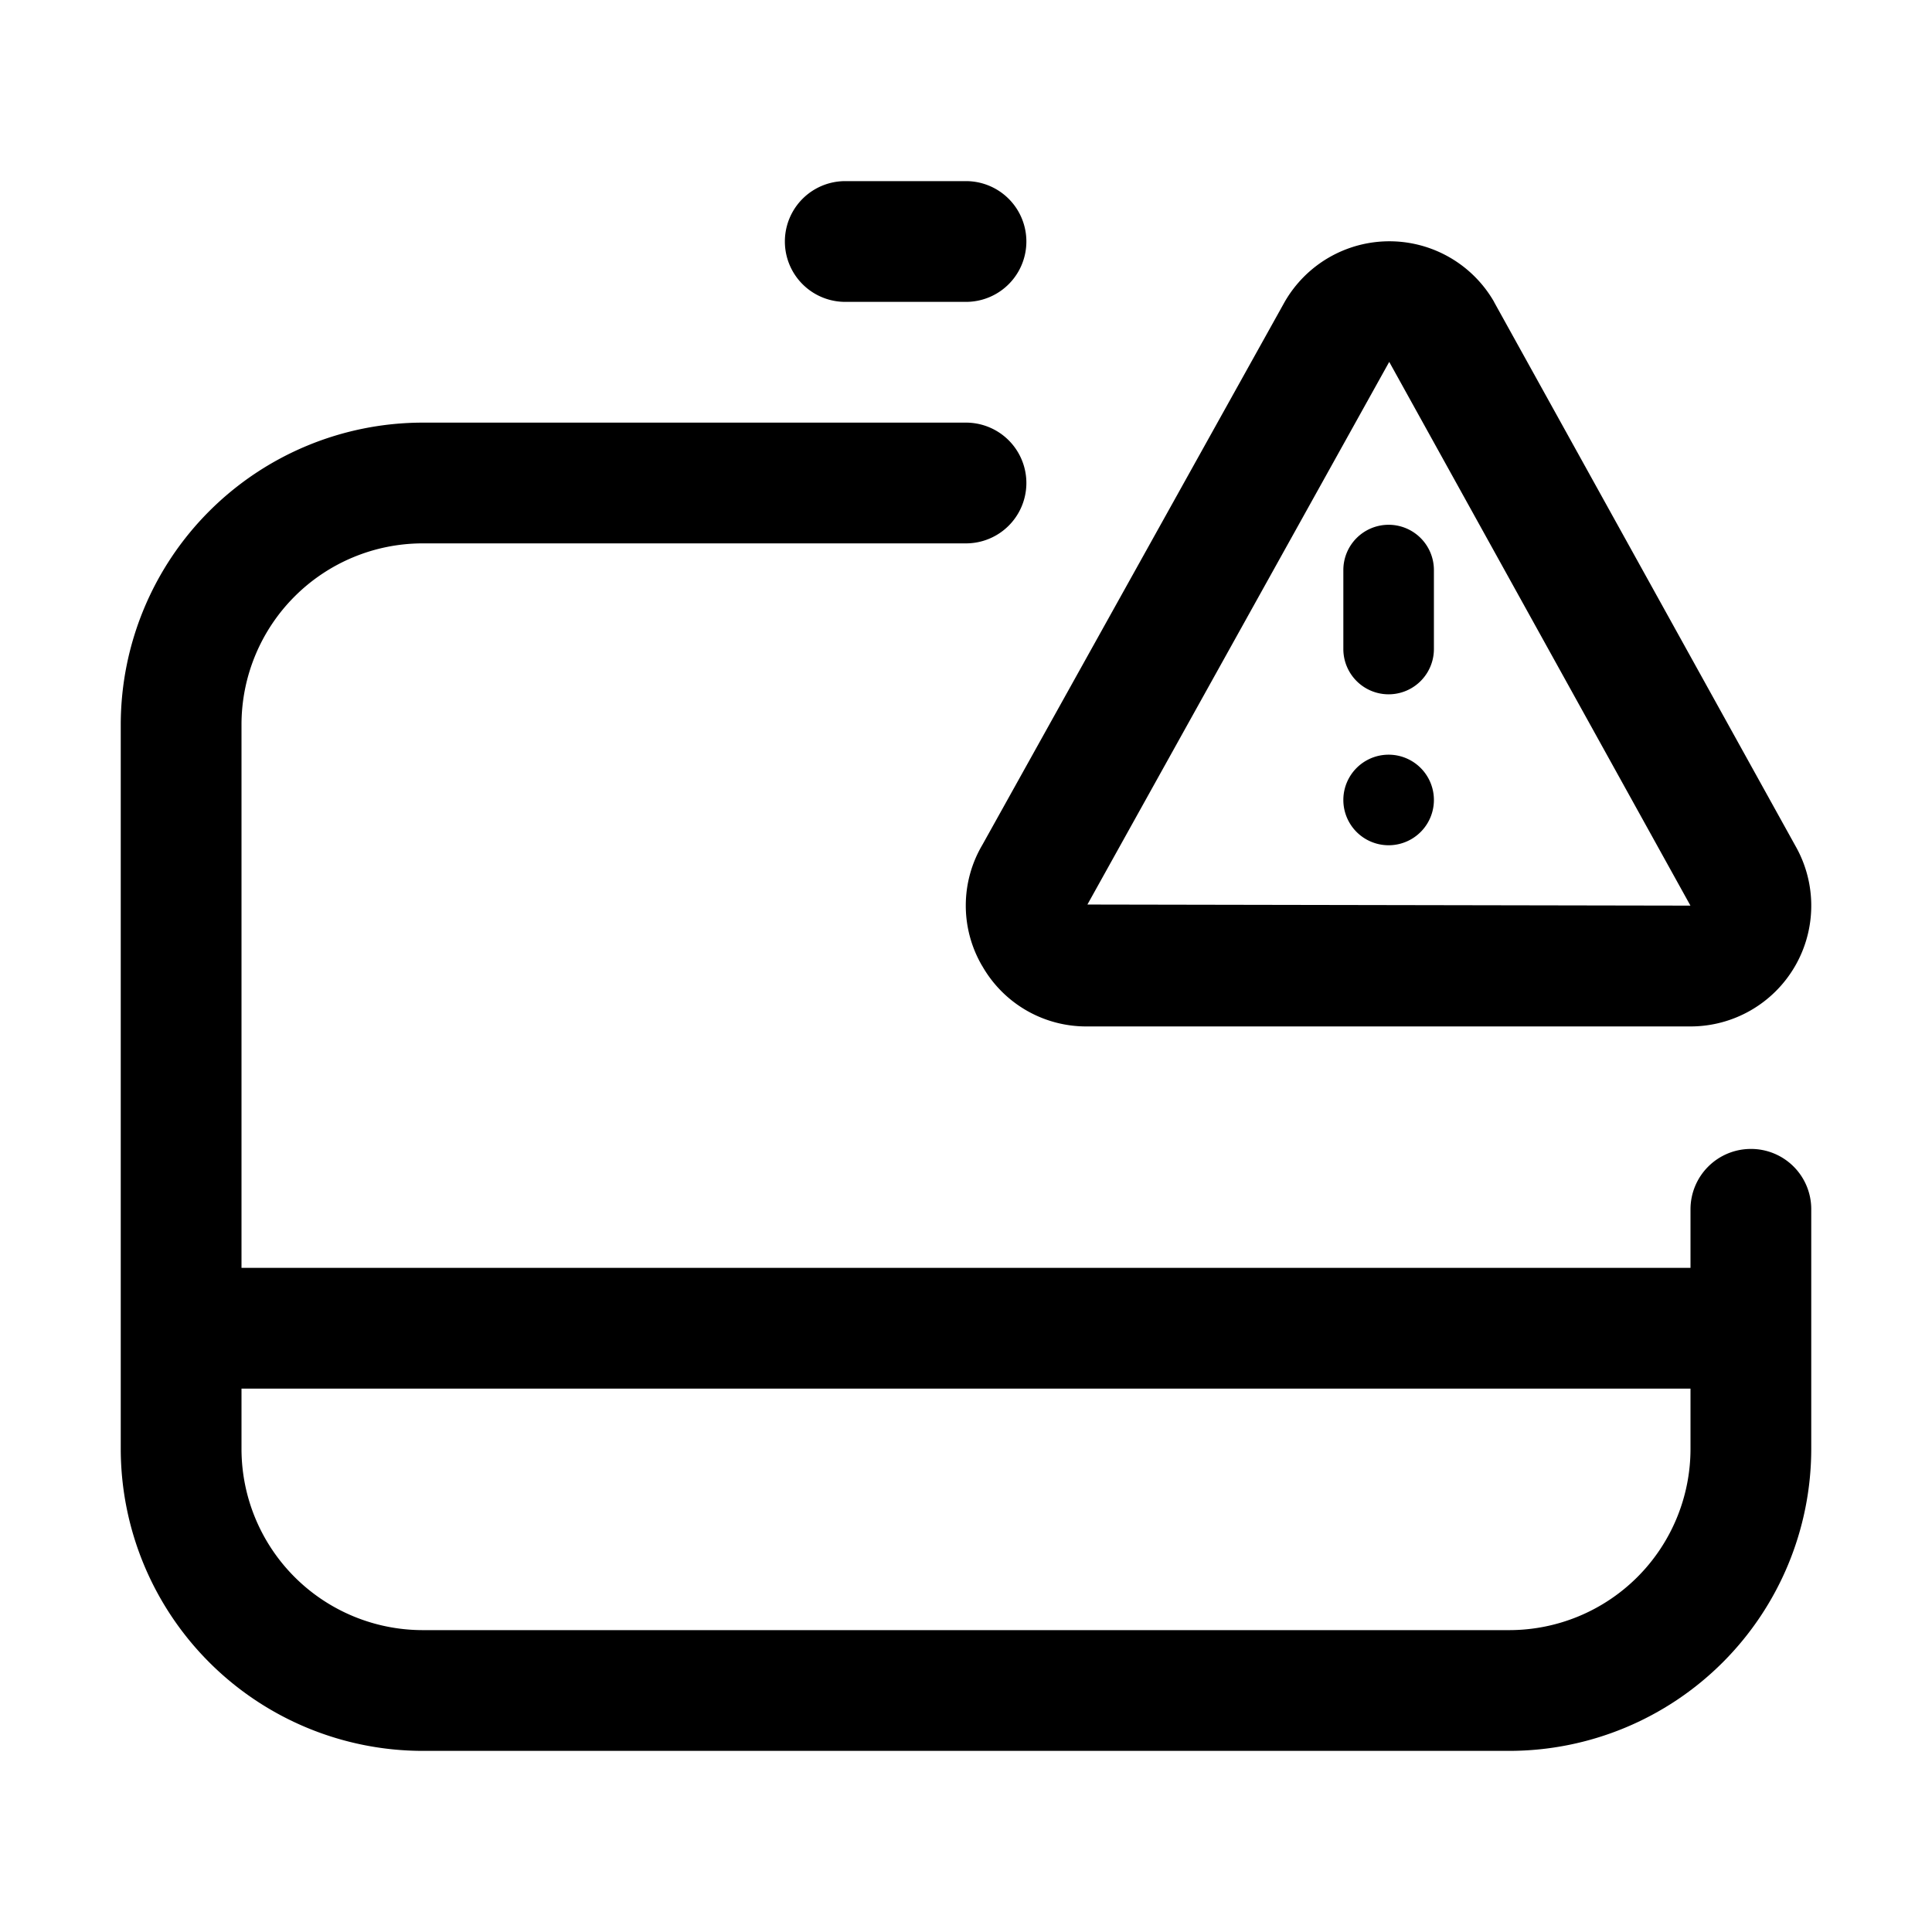 <svg width="32" height="32" viewBox="0 0 32 32" xmlns="http://www.w3.org/2000/svg"><path d="M29 19.03a1 1 0 0 0-1 1V21H4v-9a3.003 3.003 0 0 1 3-3h9a1 1 0 1 0 0-2H7a5.006 5.006 0 0 0-5 5v12a5.006 5.006 0 0 0 5 5h18a5.005 5.005 0 0 0 5-5v-3.97a.997.997 0 0 0-1-1ZM28 24a3.003 3.003 0 0 1-3 3H7a3.003 3.003 0 0 1-3-3v-1h24v1ZM14 5h2a1 1 0 1 0 0-2h-2a1 1 0 1 0 0 2ZM23 8.692a.75.75 0 0 0-.75.75v1.308a.75.75 0 1 0 1.5 0V9.442a.75.75 0 0 0-.75-.75Z"/><path d="M23 14a.75.75 0 1 0 0-1.5.75.75 0 0 0 0 1.5Z"/><path d="M16.267 15.996A1.98 1.98 0 0 0 18 17.001h9.998a2 2 0 0 0 1.74-2.99L24.751 5.01l-.01-.02a2 2 0 0 0-3.467.018l-5.002 8.984a1.978 1.978 0 0 0-.006 2.004ZM23.01 5.994 27.999 15l-9.988-.018 4.999-8.988Z"/></svg>